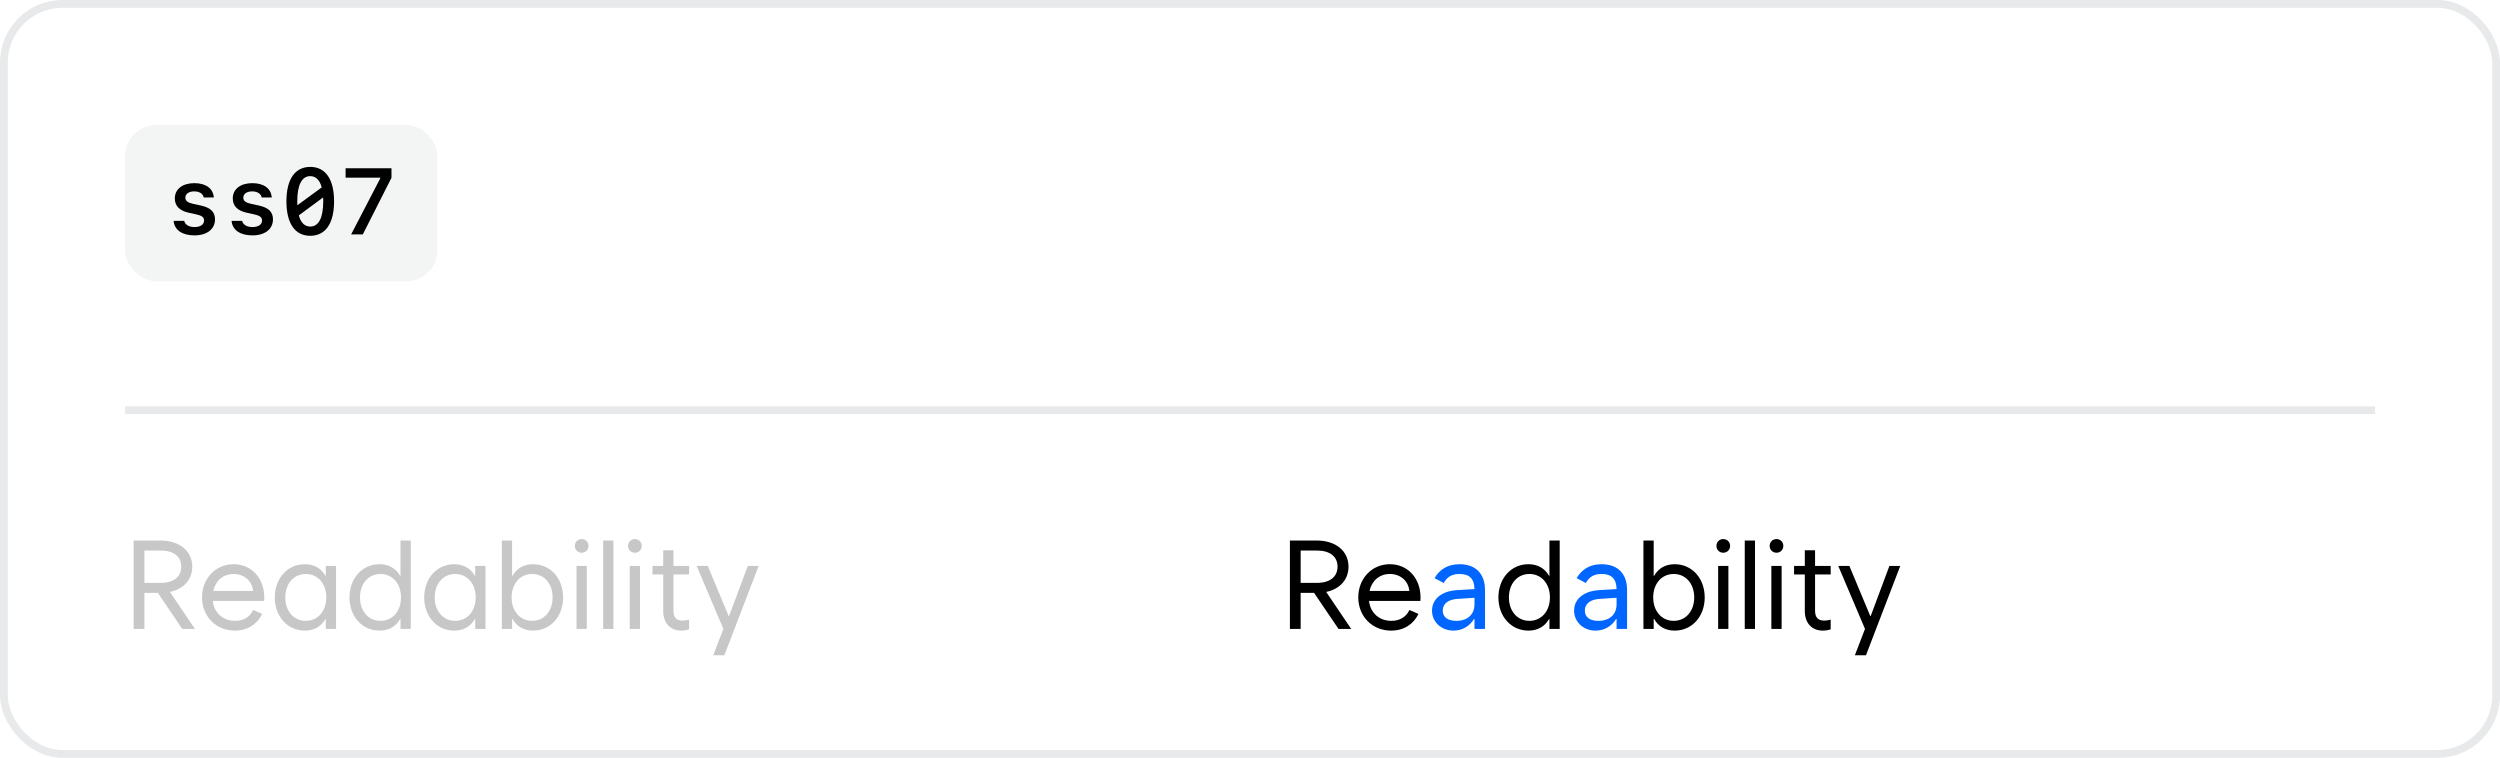 <svg width="320" height="97" viewBox="0 0 320 97" fill="none" xmlns="http://www.w3.org/2000/svg">
<rect x="0.5" y="0.5" width="319" height="96" rx="7.5" stroke="#70737C" stroke-opacity="0.16"/>
<rect x="16" y="16" width="40" height="20" rx="4" fill="#70737C" fill-opacity="0.08"/>
<path d="M22.377 25.4C22.377 24.205 23.361 23.443 24.879 23.443C26.35 23.443 27.281 24.123 27.369 25.277H26.08C25.986 24.797 25.523 24.498 24.861 24.498C24.176 24.498 23.725 24.814 23.725 25.295C23.725 25.705 24.018 25.939 24.715 26.092L25.67 26.297C26.953 26.572 27.521 27.117 27.521 28.078C27.521 29.326 26.496 30.129 24.885 30.129C23.314 30.129 22.318 29.432 22.225 28.271H23.578C23.695 28.775 24.182 29.062 24.908 29.062C25.652 29.062 26.121 28.734 26.121 28.236C26.121 27.814 25.852 27.598 25.119 27.439L24.158 27.229C22.975 26.965 22.377 26.355 22.377 25.4ZM29.795 25.4C29.795 24.205 30.779 23.443 32.297 23.443C33.768 23.443 34.699 24.123 34.787 25.277H33.498C33.404 24.797 32.941 24.498 32.279 24.498C31.594 24.498 31.143 24.814 31.143 25.295C31.143 25.705 31.436 25.939 32.133 26.092L33.088 26.297C34.371 26.572 34.94 27.117 34.94 28.078C34.94 29.326 33.914 30.129 32.303 30.129C30.732 30.129 29.736 29.432 29.643 28.271H30.996C31.113 28.775 31.6 29.062 32.326 29.062C33.07 29.062 33.539 28.734 33.539 28.236C33.539 27.814 33.27 27.598 32.537 27.439L31.576 27.229C30.393 26.965 29.795 26.355 29.795 25.4ZM41.361 25.271L38.25 27.568C38.502 28.506 39 28.998 39.715 28.998C40.793 28.998 41.373 27.873 41.373 25.77C41.373 25.594 41.367 25.43 41.361 25.271ZM38.062 26.273L41.18 23.988C40.928 23.045 40.43 22.547 39.715 22.547C38.631 22.547 38.051 23.672 38.051 25.77C38.051 25.945 38.057 26.115 38.062 26.273ZM39.715 21.363C41.666 21.363 42.762 22.945 42.762 25.77C42.762 28.6 41.666 30.182 39.715 30.182C37.758 30.182 36.662 28.6 36.662 25.77C36.662 22.945 37.758 21.363 39.715 21.363ZM44.947 30L48.674 22.828V22.74H44.238V21.539H50.109V22.758L46.441 30H44.947Z" fill="black"/>
<rect x="16" y="52" width="288" height="1" fill="#70737C" fill-opacity="0.16"/>
<path d="M17.109 80.5V69.188H20.547C22.984 69.188 24.609 70.531 24.609 72.531C24.609 74.195 23.5 75.406 21.75 75.766L24.953 80.5H23.328L20.203 75.891H18.484V80.5H17.109ZM18.484 74.609H20.562C22.234 74.609 23.203 73.828 23.203 72.531C23.203 71.234 22.234 70.469 20.562 70.469H18.484V74.609ZM30.062 80.719C27.641 80.719 25.859 78.891 25.859 76.469C25.859 74.047 27.594 72.219 29.906 72.219C32.219 72.219 33.828 74.047 33.828 76.469L33.812 76.922H27.234C27.414 78.469 28.555 79.469 30.094 79.469C31.203 79.469 32 78.945 32.406 78.078L33.562 78.578C32.945 79.875 31.719 80.719 30.062 80.719ZM27.297 75.641H32.391C32.297 74.414 31.297 73.469 29.906 73.469C28.578 73.469 27.586 74.328 27.297 75.641ZM39.141 79.469C40.672 79.469 41.766 78.234 41.766 76.469C41.766 74.703 40.672 73.469 39.141 73.469C37.594 73.469 36.516 74.719 36.516 76.469C36.516 78.219 37.594 79.469 39.141 79.469ZM43.016 80.5H41.703V79.234H41.656C41.102 80.195 40.203 80.719 39.016 80.719C36.781 80.719 35.172 78.891 35.172 76.469C35.172 74.047 36.781 72.219 39.016 72.219C40.203 72.219 41.102 72.742 41.656 73.703H41.703V72.438H43.016V80.5ZM52.578 80.5H51.266V79.234H51.219C50.664 80.195 49.766 80.719 48.578 80.719C46.344 80.719 44.734 78.891 44.734 76.469C44.734 74.047 46.344 72.219 48.578 72.219C49.766 72.219 50.664 72.742 51.219 73.703H51.266V69.188H52.578V80.5ZM48.703 79.469C50.234 79.469 51.328 78.234 51.328 76.469C51.328 74.703 50.234 73.469 48.703 73.469C47.156 73.469 46.078 74.719 46.078 76.469C46.078 78.219 47.156 79.469 48.703 79.469ZM58.266 79.469C59.797 79.469 60.891 78.234 60.891 76.469C60.891 74.703 59.797 73.469 58.266 73.469C56.719 73.469 55.641 74.719 55.641 76.469C55.641 78.219 56.719 79.469 58.266 79.469ZM62.141 80.5H60.828V79.234H60.781C60.227 80.195 59.328 80.719 58.141 80.719C55.906 80.719 54.297 78.891 54.297 76.469C54.297 74.047 55.906 72.219 58.141 72.219C59.328 72.219 60.227 72.742 60.781 73.703H60.828V72.438H62.141V80.5ZM64.234 80.5V69.188H65.547V73.703H65.609C66.148 72.742 67.047 72.219 68.234 72.219C70.469 72.219 72.078 74.047 72.078 76.469C72.078 78.891 70.469 80.719 68.234 80.719C67.047 80.719 66.148 80.195 65.609 79.234H65.547V80.5H64.234ZM68.109 79.469C69.656 79.469 70.734 78.219 70.734 76.469C70.734 74.719 69.656 73.469 68.109 73.469C66.578 73.469 65.484 74.703 65.484 76.469C65.484 78.234 66.578 79.469 68.109 79.469ZM73.797 80.5V72.438H75.109V80.5H73.797ZM74.453 70.75C73.953 70.75 73.578 70.375 73.578 69.875C73.578 69.375 73.953 69 74.453 69C74.953 69 75.328 69.375 75.328 69.875C75.328 70.375 74.953 70.75 74.453 70.75ZM77.203 80.5V69.188H78.516V80.5H77.203ZM80.609 80.5V72.438H81.922V80.5H80.609ZM81.266 70.75C80.766 70.75 80.391 70.375 80.391 69.875C80.391 69.375 80.766 69 81.266 69C81.766 69 82.141 69.375 82.141 69.875C82.141 70.375 81.766 70.75 81.266 70.75ZM83.516 73.531V72.438H84.891V70.438H86.203V72.438H88.203V73.531H86.203V78.156C86.203 79.031 86.578 79.438 87.391 79.438C87.641 79.438 87.922 79.391 88.203 79.312V80.547C87.953 80.641 87.609 80.719 87.203 80.719C85.781 80.719 84.891 79.75 84.891 78.203V73.531H83.516ZM92.594 80.5L89.172 72.438H90.594L93.266 78.844H93.328L95.719 72.438H97.109L92.719 83.875H91.297L92.594 80.5Z" fill="#37383C" fill-opacity="0.28"/>
<path d="M165.109 80.5V69.188H168.547C170.984 69.188 172.609 70.531 172.609 72.531C172.609 74.195 171.5 75.406 169.75 75.766L172.953 80.5H171.328L168.203 75.891H166.484V80.5H165.109ZM166.484 74.609H168.562C170.234 74.609 171.203 73.828 171.203 72.531C171.203 71.234 170.234 70.469 168.562 70.469H166.484V74.609ZM178.062 80.719C175.641 80.719 173.859 78.891 173.859 76.469C173.859 74.047 175.594 72.219 177.906 72.219C180.219 72.219 181.828 74.047 181.828 76.469L181.812 76.922H175.234C175.414 78.469 176.555 79.469 178.094 79.469C179.203 79.469 180 78.945 180.406 78.078L181.562 78.578C180.945 79.875 179.719 80.719 178.062 80.719ZM175.297 75.641H180.391C180.297 74.414 179.297 73.469 177.906 73.469C176.578 73.469 175.586 74.328 175.297 75.641ZM199.641 80.5H198.328V79.234H198.281C197.727 80.195 196.828 80.719 195.641 80.719C193.406 80.719 191.797 78.891 191.797 76.469C191.797 74.047 193.406 72.219 195.641 72.219C196.828 72.219 197.727 72.742 198.281 73.703H198.328V69.188H199.641V80.5ZM195.766 79.469C197.297 79.469 198.391 78.234 198.391 76.469C198.391 74.703 197.297 73.469 195.766 73.469C194.219 73.469 193.141 74.719 193.141 76.469C193.141 78.219 194.219 79.469 195.766 79.469ZM210.359 80.5V69.188H211.672V73.703H211.734C212.273 72.742 213.172 72.219 214.359 72.219C216.594 72.219 218.203 74.047 218.203 76.469C218.203 78.891 216.594 80.719 214.359 80.719C213.172 80.719 212.273 80.195 211.734 79.234H211.672V80.5H210.359ZM214.234 79.469C215.781 79.469 216.859 78.219 216.859 76.469C216.859 74.719 215.781 73.469 214.234 73.469C212.703 73.469 211.609 74.703 211.609 76.469C211.609 78.234 212.703 79.469 214.234 79.469ZM219.922 80.5V72.438H221.234V80.5H219.922ZM220.578 70.75C220.078 70.75 219.703 70.375 219.703 69.875C219.703 69.375 220.078 69 220.578 69C221.078 69 221.453 69.375 221.453 69.875C221.453 70.375 221.078 70.75 220.578 70.75ZM223.328 80.5V69.188H224.641V80.5H223.328ZM226.734 80.5V72.438H228.047V80.5H226.734ZM227.391 70.75C226.891 70.75 226.516 70.375 226.516 69.875C226.516 69.375 226.891 69 227.391 69C227.891 69 228.266 69.375 228.266 69.875C228.266 70.375 227.891 70.75 227.391 70.75ZM229.641 73.531V72.438H231.016V70.438H232.328V72.438H234.328V73.531H232.328V78.156C232.328 79.031 232.703 79.438 233.516 79.438C233.766 79.438 234.047 79.391 234.328 79.312V80.547C234.078 80.641 233.734 80.719 233.328 80.719C231.906 80.719 231.016 79.75 231.016 78.203V73.531H229.641ZM238.719 80.5L235.297 72.438H236.719L239.391 78.844H239.453L241.844 72.438H243.234L238.844 83.875H237.422L238.719 80.5Z" fill="black"/>
<path d="M186.047 80.719C184.469 80.719 183.297 79.594 183.297 78.156C183.297 76.719 184.469 75.641 186.578 75.531L188.734 75.406C188.711 74.094 188.094 73.469 186.828 73.469C185.875 73.469 185.25 73.812 184.797 74.625L183.625 74C184.297 72.828 185.375 72.219 186.828 72.219C188.891 72.219 190.078 73.453 190.078 75.5V80.5H188.734V79.234H188.672C188.125 80.133 187.18 80.719 186.047 80.719ZM184.672 78.156C184.672 78.984 185.297 79.469 186.406 79.469C187.859 79.469 188.734 78.641 188.734 77.344V76.516L186.578 76.656C185.297 76.734 184.672 77.328 184.672 78.156ZM204.234 80.719C202.656 80.719 201.484 79.594 201.484 78.156C201.484 76.719 202.656 75.641 204.766 75.531L206.922 75.406C206.898 74.094 206.281 73.469 205.016 73.469C204.062 73.469 203.438 73.812 202.984 74.625L201.812 74C202.484 72.828 203.562 72.219 205.016 72.219C207.078 72.219 208.266 73.453 208.266 75.5V80.5H206.922V79.234H206.859C206.312 80.133 205.367 80.719 204.234 80.719ZM202.859 78.156C202.859 78.984 203.484 79.469 204.594 79.469C206.047 79.469 206.922 78.641 206.922 77.344V76.516L204.766 76.656C203.484 76.734 202.859 77.328 202.859 78.156Z" fill="#0066FF"/>
</svg>
